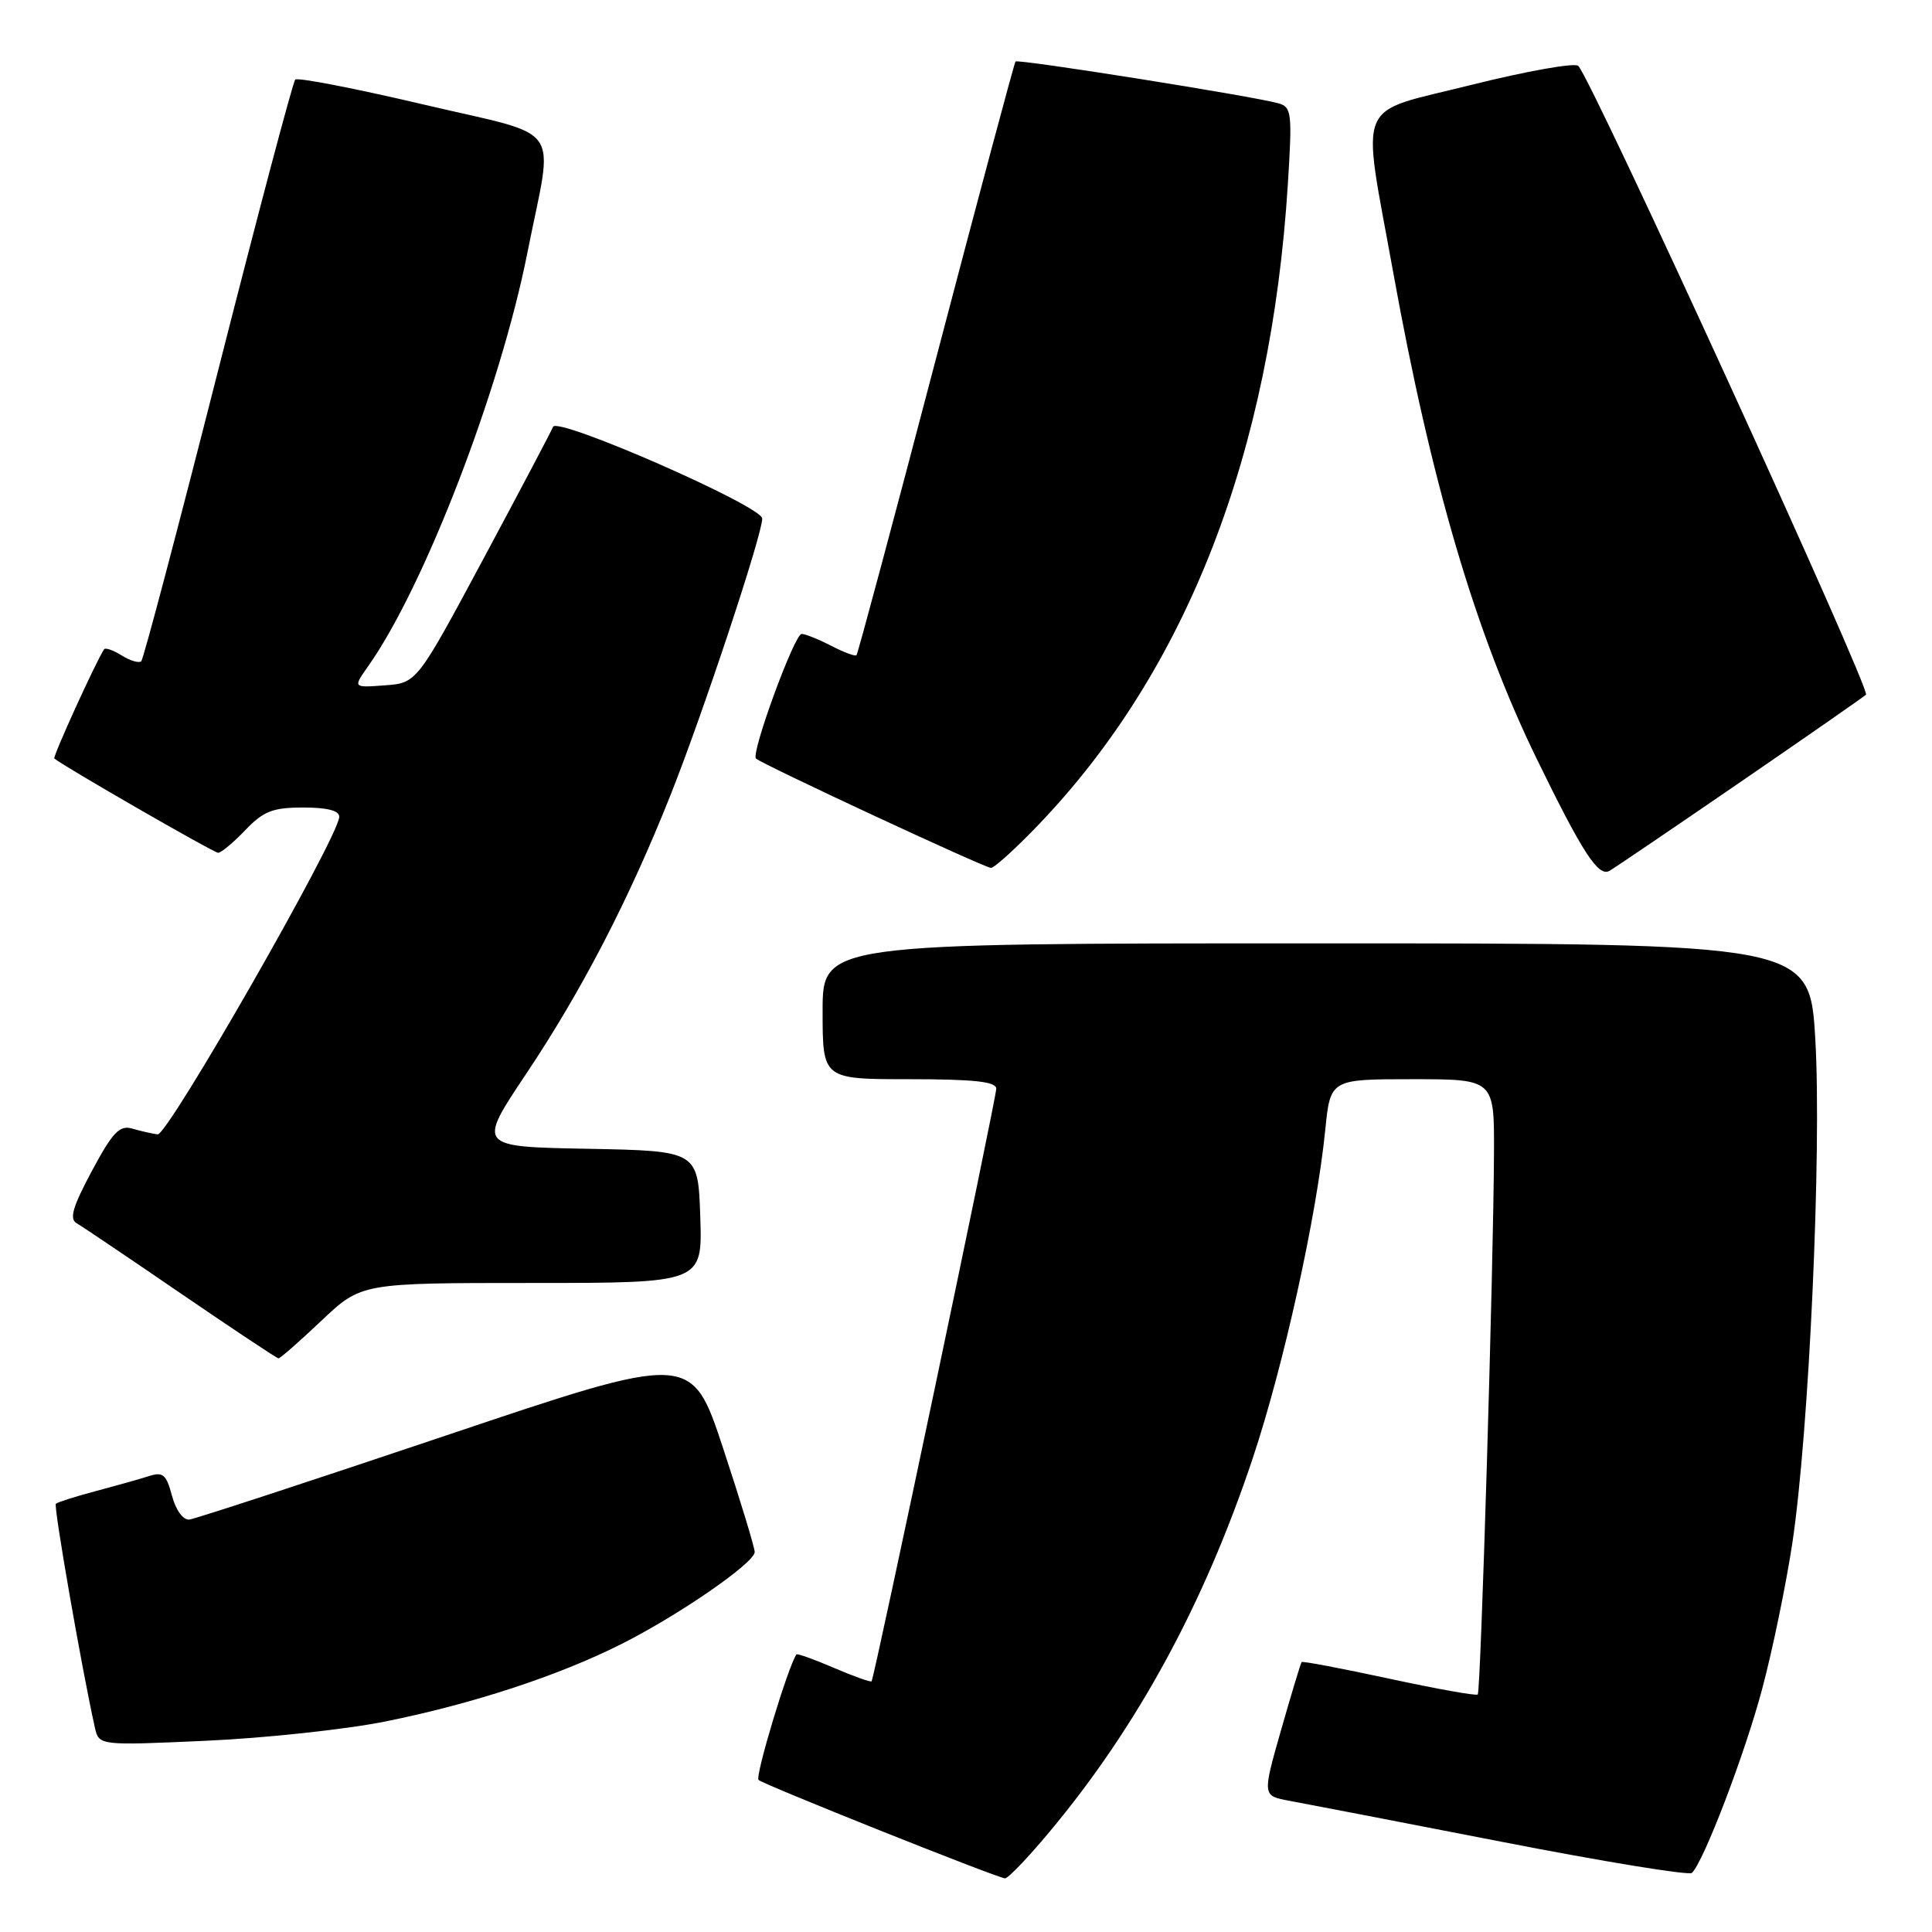 <?xml version="1.0" encoding="UTF-8" standalone="no"?>
<!DOCTYPE svg PUBLIC "-//W3C//DTD SVG 1.1//EN" "http://www.w3.org/Graphics/SVG/1.1/DTD/svg11.dtd" >
<svg xmlns="http://www.w3.org/2000/svg" xmlns:xlink="http://www.w3.org/1999/xlink" version="1.1" viewBox="0 0 256 256">
 <g >
 <path fill="currentColor"
d=" M 139.03 242.77 C 150.70 228.81 159.56 212.52 166.01 193.18 C 170.09 180.94 174.45 161.21 175.60 149.75 C 176.28 143.00 176.28 143.00 187.14 143.00 C 198.00 143.00 198.00 143.00 197.96 152.75 C 197.90 167.90 196.21 224.12 195.81 224.53 C 195.61 224.73 190.33 223.78 184.07 222.43 C 177.82 221.08 172.60 220.09 172.47 220.23 C 172.35 220.38 171.12 224.43 169.75 229.23 C 167.26 237.96 167.26 237.96 170.88 238.62 C 172.87 238.98 185.53 241.43 199.00 244.05 C 212.47 246.68 223.81 248.53 224.19 248.17 C 225.76 246.65 231.22 232.37 233.51 223.74 C 234.87 218.65 236.66 209.98 237.49 204.49 C 239.70 189.89 241.40 152.63 240.54 137.75 C 239.80 125.00 239.80 125.00 174.40 125.00 C 109.00 125.00 109.00 125.00 109.00 134.00 C 109.00 143.00 109.00 143.00 120.50 143.00 C 129.03 143.00 132.00 143.32 132.01 144.25 C 132.02 145.52 115.87 222.27 115.49 222.78 C 115.38 222.93 113.13 222.13 110.50 221.00 C 107.87 219.87 105.63 219.07 105.53 219.22 C 104.40 220.87 100.03 235.36 100.51 235.85 C 101.11 236.44 131.67 248.66 133.16 248.89 C 133.53 248.95 136.17 246.20 139.03 242.77 Z  M 51.04 228.11 C 62.56 225.79 73.93 222.07 82.29 217.87 C 89.95 214.02 100.00 207.08 100.00 205.65 C 100.00 205.06 98.12 198.88 95.82 191.91 C 91.64 179.25 91.64 179.25 59.07 190.22 C 41.16 196.25 25.86 201.26 25.09 201.35 C 24.27 201.44 23.30 200.11 22.79 198.20 C 22.04 195.37 21.59 194.99 19.71 195.60 C 18.49 195.99 15.32 196.88 12.65 197.59 C 9.98 198.30 7.62 199.05 7.40 199.26 C 7.08 199.59 10.85 221.21 12.57 228.90 C 13.11 231.30 13.11 231.30 27.31 230.66 C 35.11 230.31 45.79 229.16 51.04 228.11 Z  M 42.59 175.00 C 47.88 170.00 47.88 170.00 70.48 170.00 C 93.08 170.00 93.08 170.00 92.79 161.25 C 92.50 152.50 92.50 152.50 77.88 152.22 C 63.26 151.95 63.26 151.95 69.70 142.32 C 77.13 131.20 83.36 119.16 88.88 105.27 C 93.19 94.41 101.00 70.85 101.00 68.71 C 101.00 67.07 73.80 55.15 73.28 56.56 C 73.08 57.08 68.95 64.92 64.08 74.00 C 55.23 90.50 55.23 90.50 51.00 90.81 C 46.77 91.13 46.77 91.13 48.76 88.31 C 56.22 77.77 66.27 51.68 69.88 33.50 C 73.36 15.94 75.03 18.31 56.09 13.84 C 47.07 11.72 39.43 10.23 39.12 10.55 C 38.81 10.86 34.21 28.21 28.90 49.10 C 23.59 70.00 19.01 87.33 18.72 87.61 C 18.43 87.90 17.27 87.56 16.14 86.86 C 15.01 86.15 13.95 85.78 13.79 86.04 C 12.69 87.70 6.96 100.29 7.20 100.50 C 8.28 101.46 28.33 113.00 28.91 113.00 C 29.30 113.00 30.92 111.65 32.50 110.00 C 34.91 107.48 36.14 107.00 40.19 107.00 C 43.40 107.00 44.98 107.42 44.95 108.25 C 44.84 110.97 22.23 150.49 20.89 150.31 C 20.12 150.21 18.60 149.86 17.50 149.54 C 15.85 149.06 14.92 150.03 12.18 155.15 C 9.61 159.95 9.16 161.52 10.18 162.10 C 10.91 162.52 17.12 166.71 24.00 171.42 C 30.88 176.12 36.68 179.98 36.90 179.99 C 37.13 179.99 39.69 177.75 42.59 175.00 Z  M 230.50 103.70 C 239.30 97.66 246.84 92.42 247.25 92.05 C 247.95 91.44 210.93 10.53 209.13 8.73 C 208.68 8.28 202.28 9.42 194.91 11.26 C 179.37 15.16 180.39 12.71 184.59 36.00 C 189.64 63.96 195.52 83.92 203.60 100.50 C 209.69 113.00 211.79 116.24 213.27 115.39 C 213.94 115.00 221.70 109.74 230.50 103.70 Z  M 137.64 109.25 C 157.25 88.76 168.41 60.08 170.65 24.36 C 171.24 14.97 171.15 14.19 169.40 13.69 C 166.10 12.75 134.88 7.79 134.56 8.15 C 134.40 8.34 129.66 26.05 124.03 47.50 C 118.41 68.95 113.66 86.65 113.49 86.82 C 113.32 87.00 111.82 86.44 110.14 85.57 C 108.47 84.71 106.70 84.00 106.22 84.00 C 105.27 84.00 99.48 99.81 100.17 100.51 C 100.91 101.24 130.46 114.99 131.31 115.00 C 131.76 115.00 134.61 112.41 137.64 109.25 Z "/>
</g>
</svg>